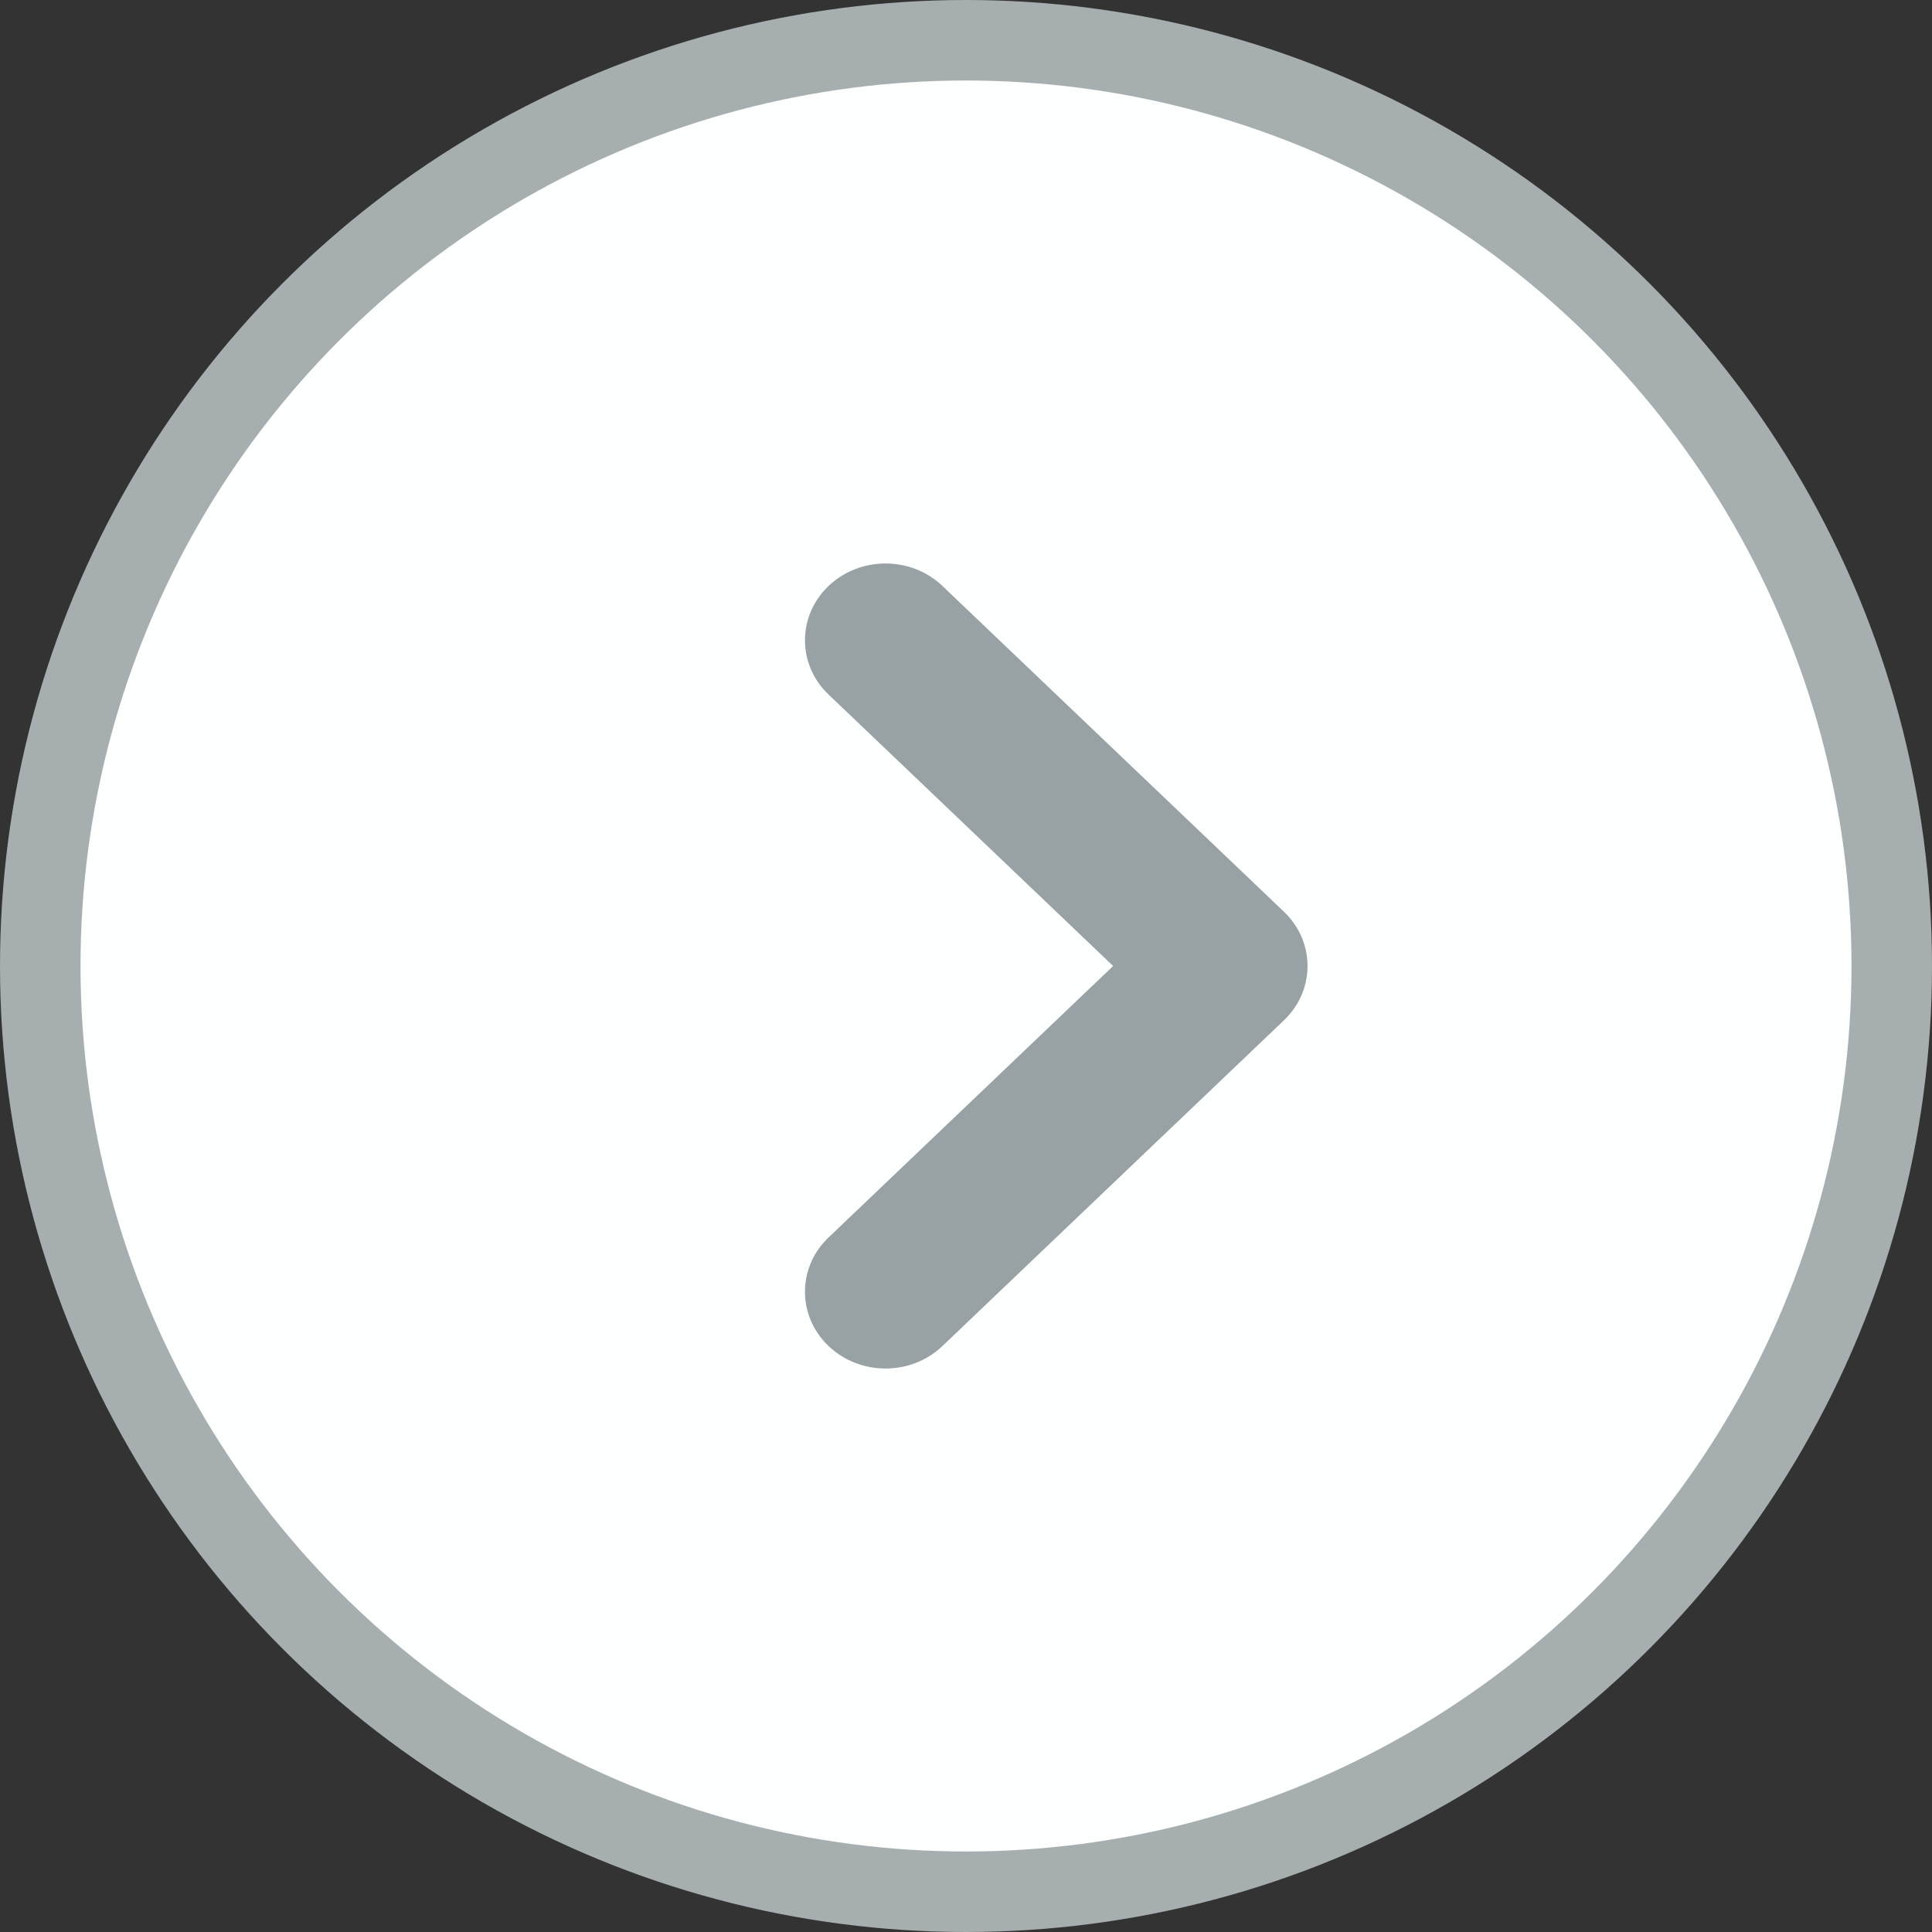 <svg width="24" height="24" viewBox="0 0 24 24" fill="none" xmlns="http://www.w3.org/2000/svg">
<rect x="0" y="0" width="24" height="24" fill="#333333" stroke="none"/>
<circle r="11.5" transform="matrix(-1 0 0 1 12 12)" fill="#FDFEFE" stroke="#A7AEAF"/>
<path fill-rule="evenodd" clip-rule="evenodd" d="M16.178 12.339C16.313 11.998 16.237 11.6 15.95 11.326L11.707 7.279C11.317 6.907 10.683 6.907 10.293 7.279C9.902 7.652 9.902 8.256 10.293 8.628L13.828 12L10.293 15.372C9.902 15.744 9.902 16.348 10.293 16.721C10.683 17.093 11.317 17.093 11.707 16.721L15.95 12.674C15.95 12.674 15.95 12.674 15.95 12.674C16.053 12.576 16.129 12.461 16.178 12.339Z" fill="#98A1A3"/>
</svg>
